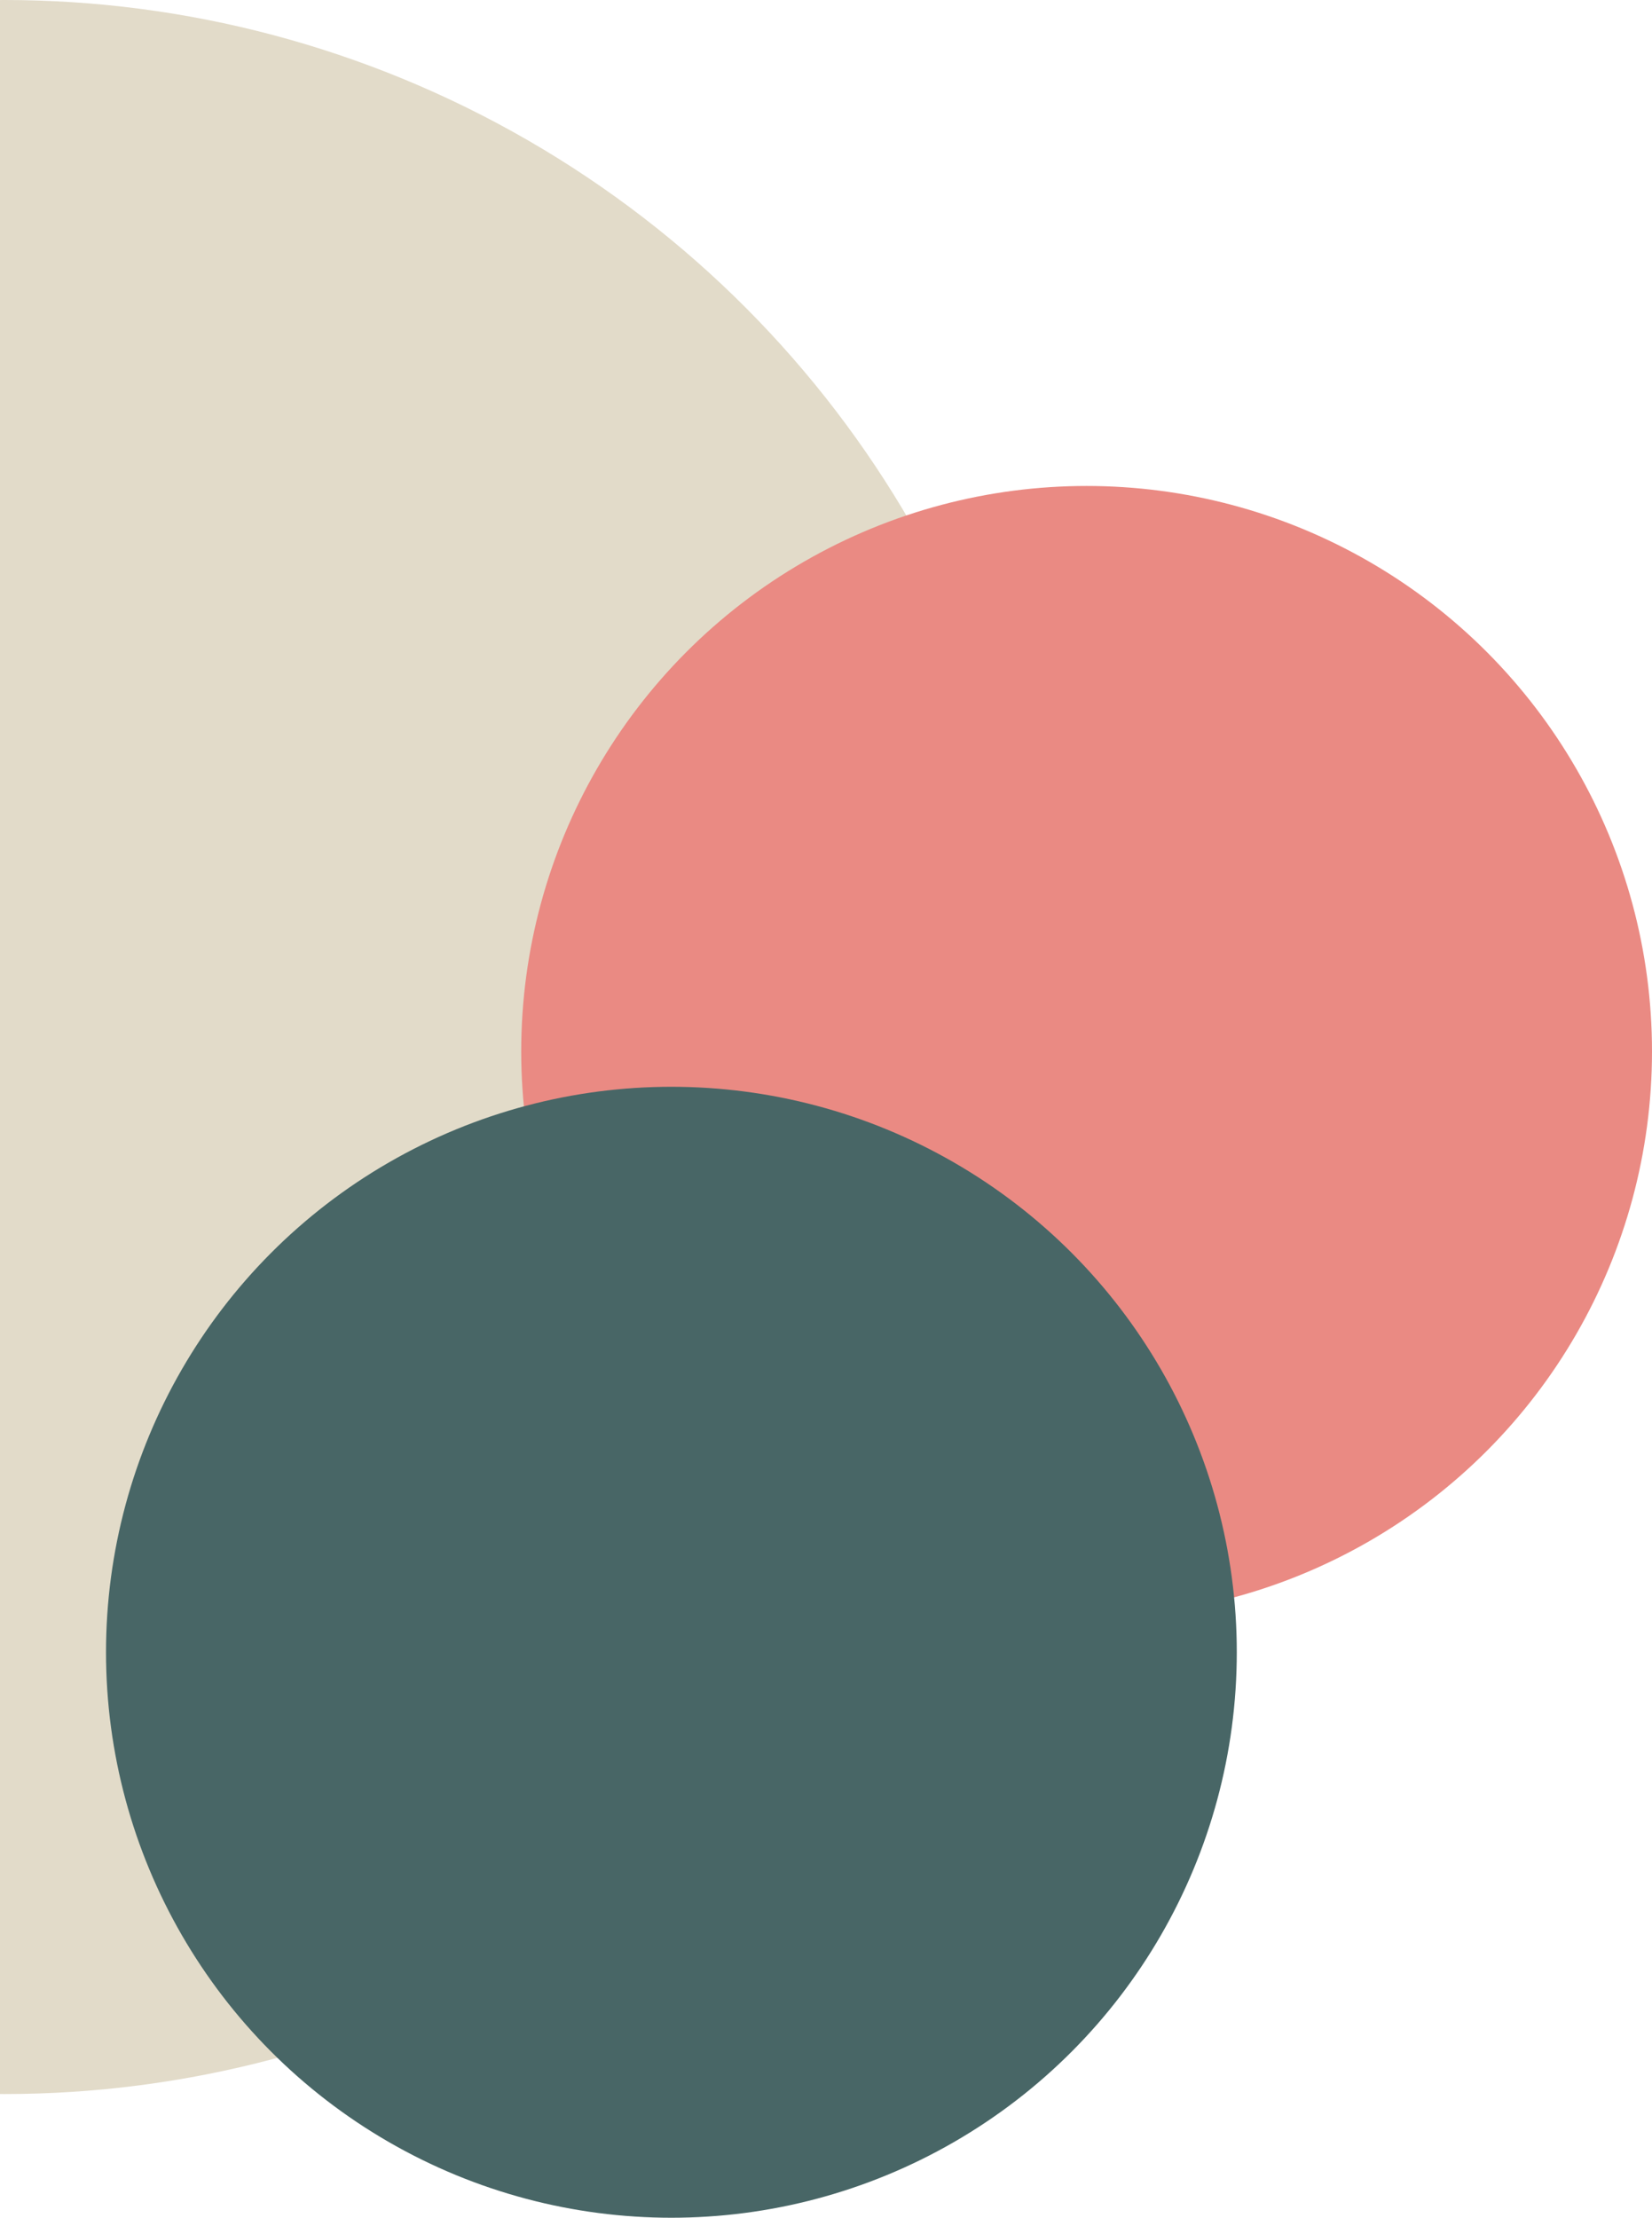 <svg width="187" height="251" viewBox="0 0 187 251" fill="none" xmlns="http://www.w3.org/2000/svg">
<circle cx="0.5" cy="118.5" r="118.5" fill="#E2DBC9"/>
<circle cx="123" cy="119" r="64" fill="#EA8A83"/>
<circle cx="76" cy="187" r="64" fill="#486666"/>
</svg>
